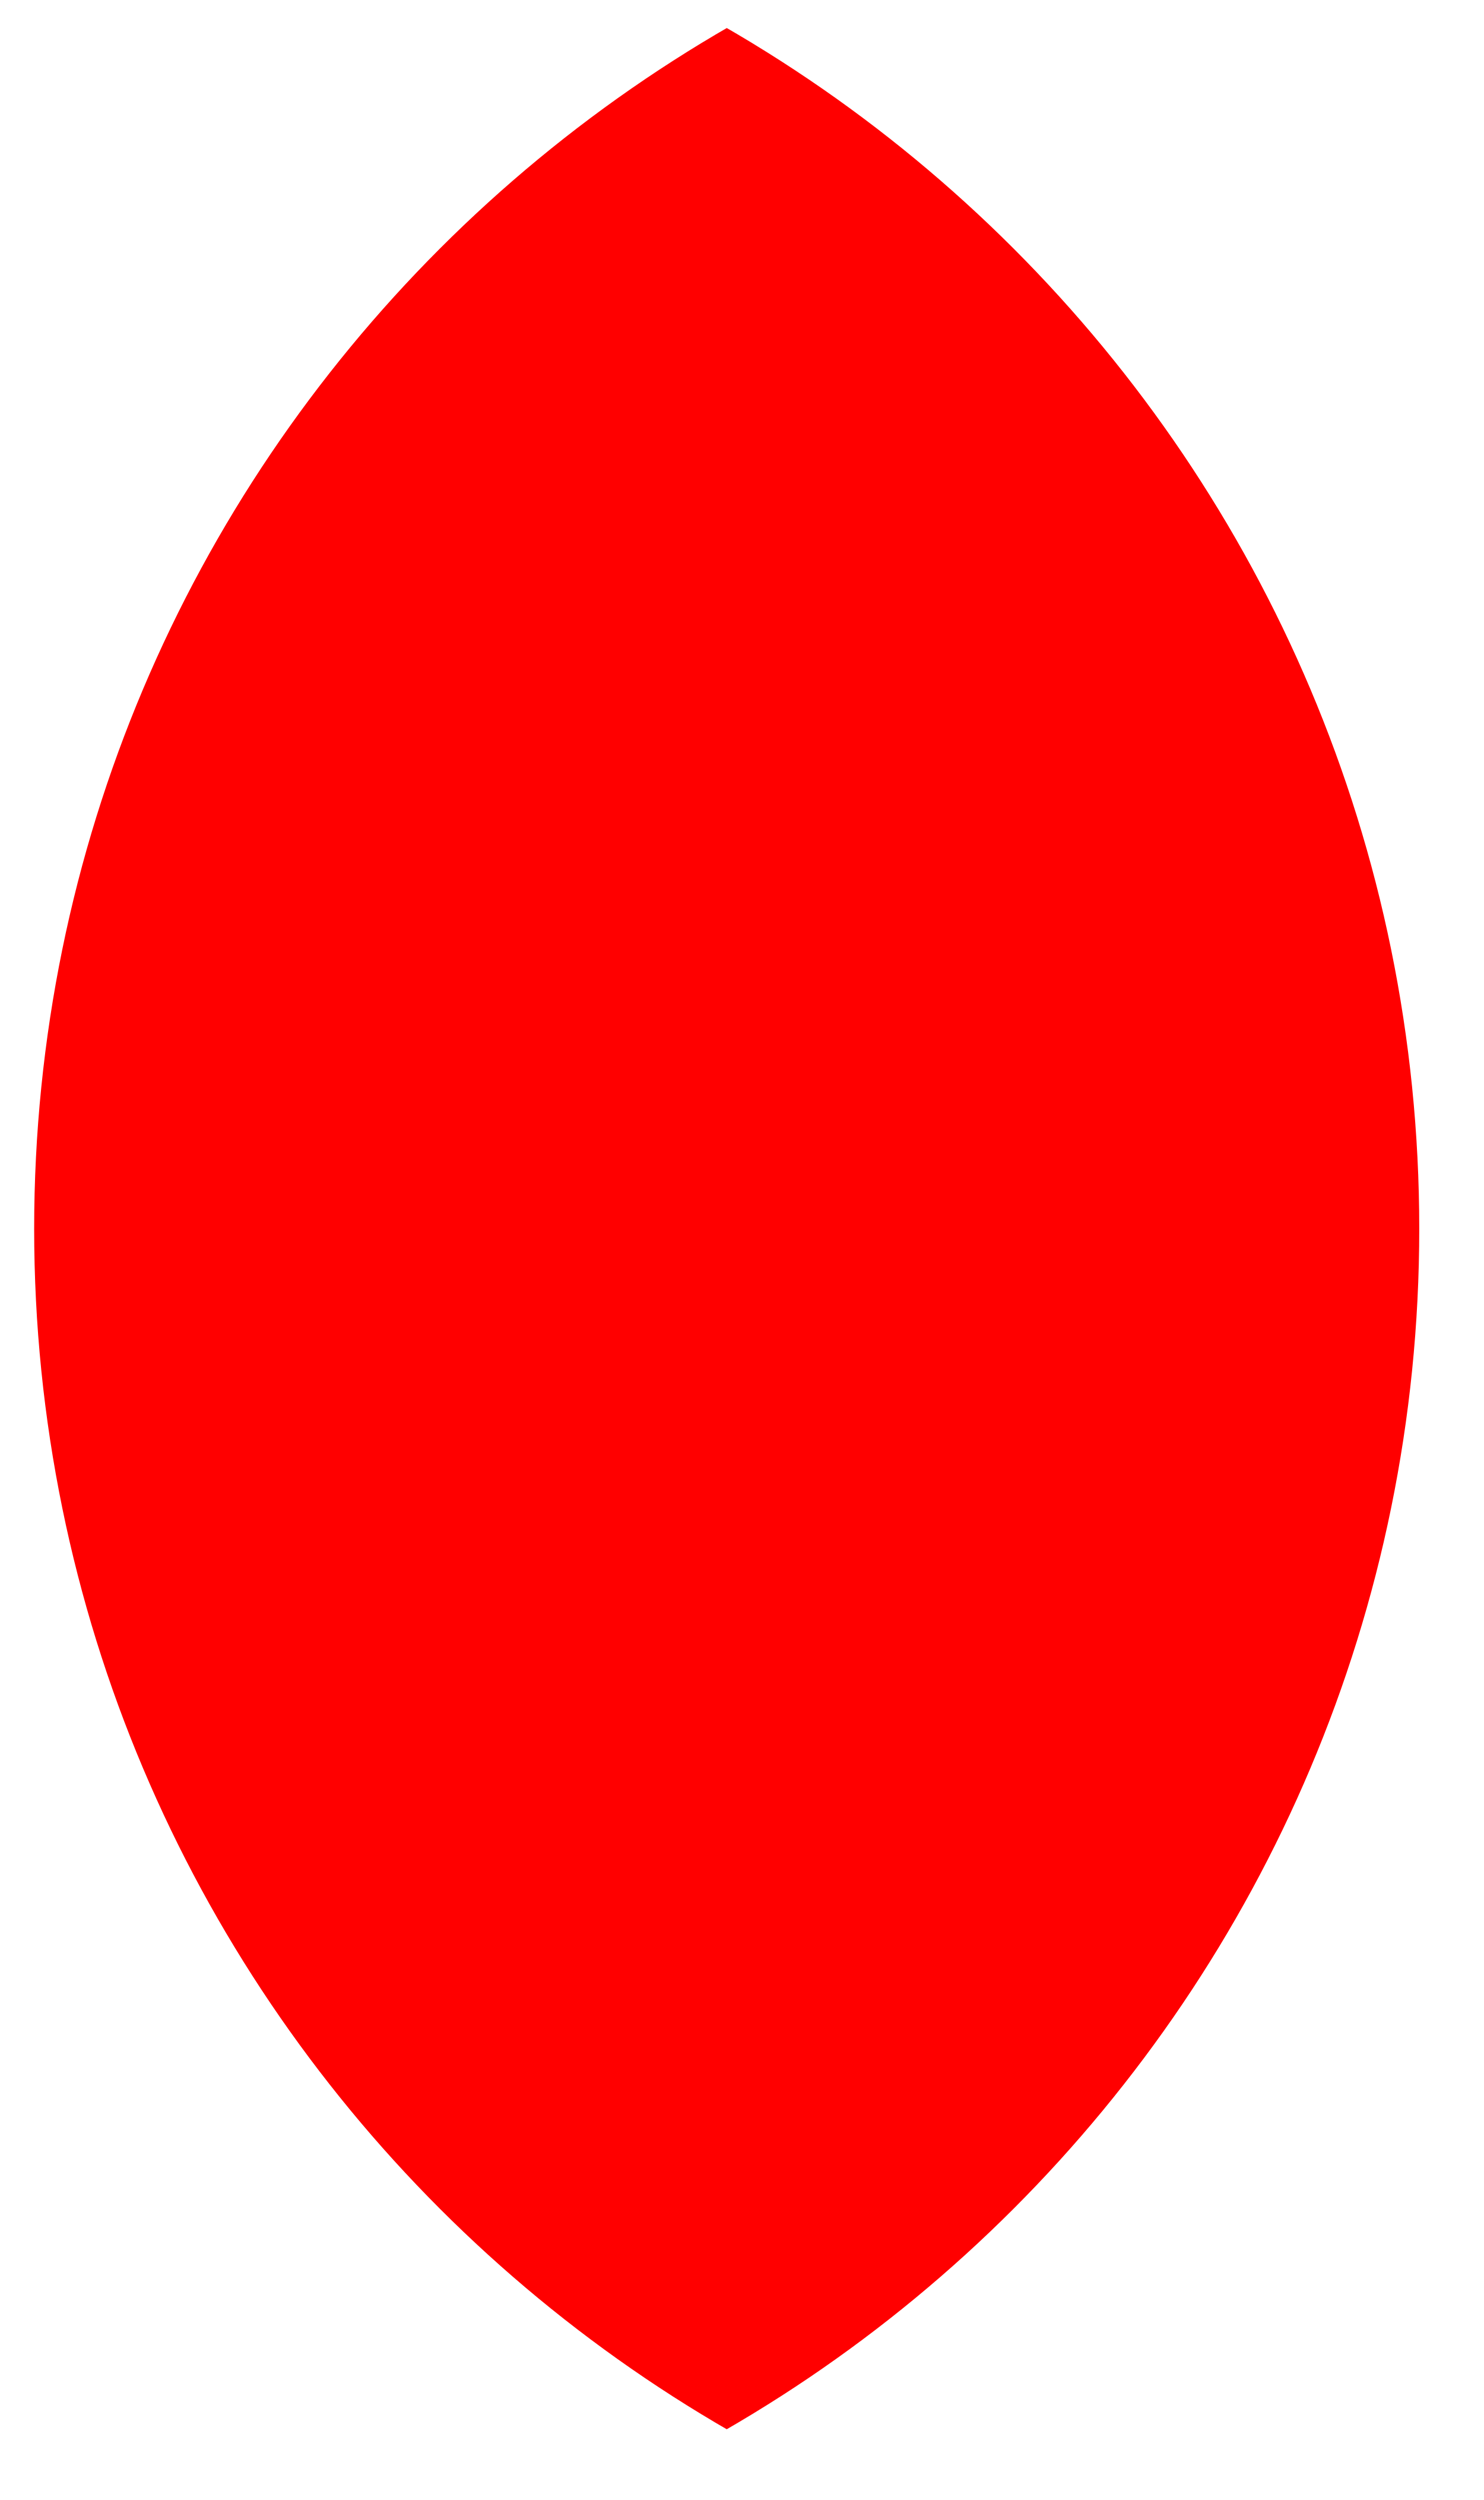 <svg xmlns="http://www.w3.org/2000/svg" width="40.491" height="68.163" viewBox="0 0 30.368 51.122" version="1.2"><defs><clipPath id="a"><path d="M0 0h30v50.684H0Zm0 0"/></clipPath><clipPath id="b"><path d="M29.043 25.129C29.043 9.473 16.355-3.22.699-3.22S-27.648 9.473-27.648 25.13c0 15.652 12.691 28.344 28.347 28.344S29.043 40.78 29.043 25.129Zm0 0"/></clipPath></defs><g clip-path="url(#a)"><g clip-path="url(#b)"><path style="stroke:none;fill-rule:nonzero;fill:red;fill-opacity:1" d="M57.39 25.129C57.39 9.473 44.7-3.22 29.044-3.22 13.391-3.219.699 9.473.699 25.13c0 15.652 12.692 28.344 28.344 28.344 15.656 0 28.348-12.692 28.348-28.344Zm0 0"/></g></g></svg>